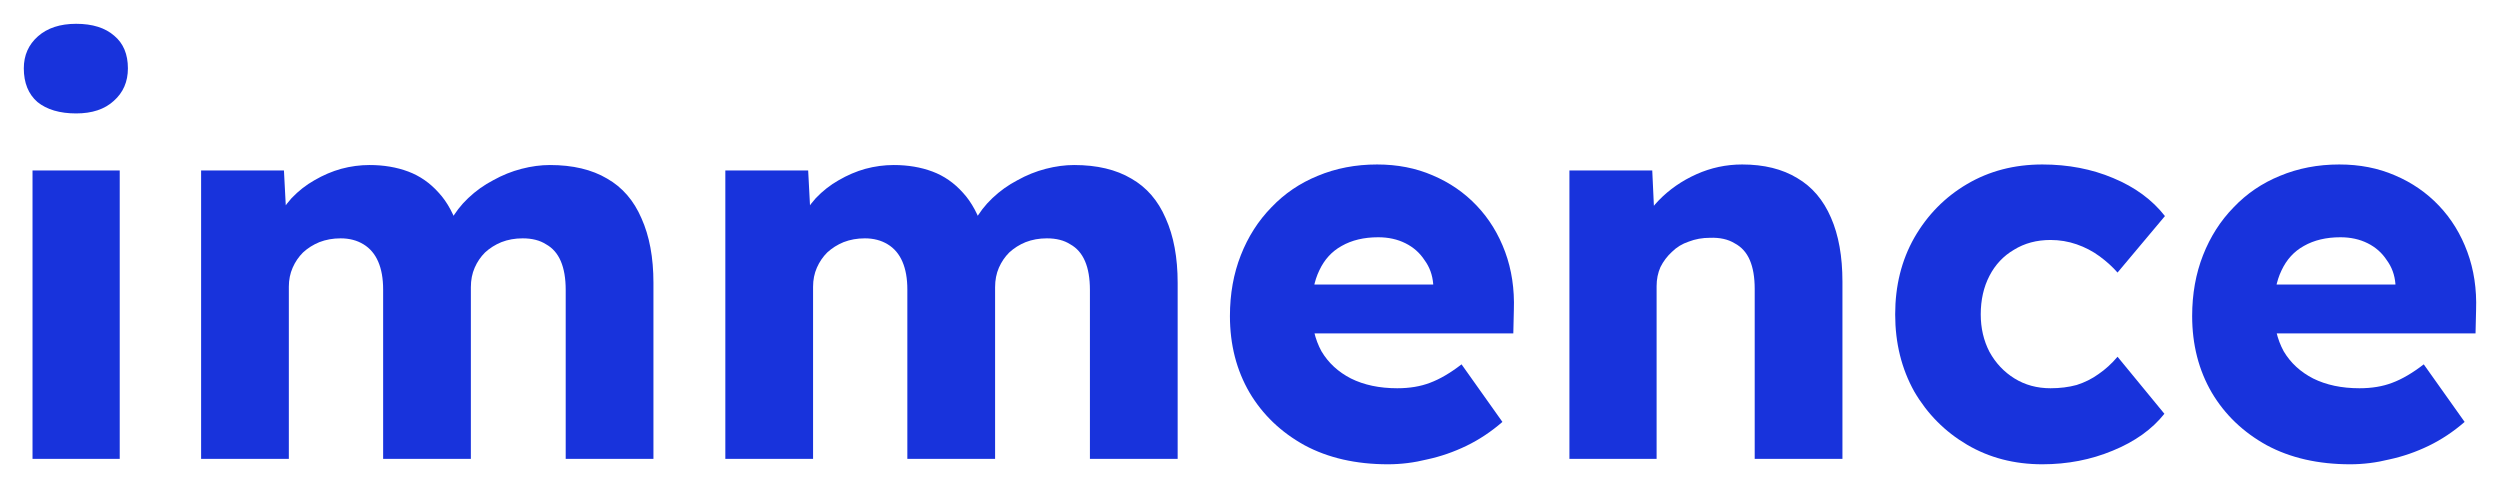 <svg width="210" height="41" viewBox="0 0 210 41" fill="none" xmlns="http://www.w3.org/2000/svg">
<path d="M2.732 38.544V14.318H10.057V38.544H2.732ZM6.395 9.528C5.021 9.528 3.938 9.208 3.144 8.57C2.381 7.901 2 6.958 2 5.741C2 4.646 2.397 3.749 3.19 3.049C3.984 2.35 5.052 2 6.395 2C7.768 2 8.836 2.335 9.599 3.004C10.362 3.642 10.744 4.555 10.744 5.741C10.744 6.866 10.347 7.779 9.553 8.478C8.79 9.178 7.737 9.528 6.395 9.528Z" fill="#1833DC"/>
<path d="M16.893 38.544V14.318H23.851L24.08 18.698L23.119 18.744C23.485 17.953 23.943 17.253 24.492 16.645C25.072 16.037 25.713 15.535 26.415 15.139C27.147 14.713 27.895 14.394 28.658 14.181C29.452 13.968 30.245 13.862 31.039 13.862C32.229 13.862 33.312 14.044 34.289 14.409C35.265 14.774 36.12 15.367 36.852 16.189C37.585 16.98 38.165 18.059 38.592 19.428L37.447 19.337L37.814 18.607C38.21 17.877 38.714 17.223 39.324 16.645C39.965 16.037 40.667 15.535 41.43 15.139C42.193 14.713 42.987 14.394 43.811 14.181C44.635 13.968 45.428 13.862 46.191 13.862C48.114 13.862 49.716 14.242 50.998 15.002C52.279 15.732 53.241 16.843 53.882 18.333C54.553 19.823 54.889 21.633 54.889 23.762V38.544H47.519V24.355C47.519 23.382 47.381 22.576 47.107 21.937C46.832 21.298 46.42 20.827 45.871 20.523C45.352 20.188 44.696 20.021 43.902 20.021C43.261 20.021 42.666 20.127 42.117 20.34C41.598 20.553 41.14 20.842 40.743 21.207C40.377 21.572 40.087 21.998 39.874 22.485C39.66 22.971 39.553 23.519 39.553 24.127V38.544H32.183V24.309C32.183 23.397 32.046 22.622 31.771 21.983C31.496 21.344 31.084 20.857 30.535 20.523C29.986 20.188 29.345 20.021 28.612 20.021C27.971 20.021 27.376 20.127 26.827 20.34C26.308 20.553 25.85 20.842 25.454 21.207C25.087 21.572 24.797 21.998 24.584 22.485C24.37 22.971 24.263 23.503 24.263 24.081V38.544H16.893Z" fill="#1833DC"/>
<path d="M60.928 38.544V14.318H67.886L68.115 18.698L67.153 18.744C67.52 17.953 67.977 17.253 68.527 16.645C69.107 16.037 69.748 15.535 70.449 15.139C71.182 14.713 71.93 14.394 72.692 14.181C73.486 13.968 74.279 13.862 75.073 13.862C76.263 13.862 77.347 14.044 78.323 14.409C79.3 14.774 80.154 15.367 80.887 16.189C81.619 16.98 82.199 18.059 82.626 19.428L81.482 19.337L81.848 18.607C82.245 17.877 82.748 17.223 83.359 16.645C84 16.037 84.702 15.535 85.465 15.139C86.228 14.713 87.021 14.394 87.845 14.181C88.669 13.968 89.463 13.862 90.225 13.862C92.148 13.862 93.75 14.242 95.032 15.002C96.314 15.732 97.275 16.843 97.916 18.333C98.588 19.823 98.923 21.633 98.923 23.762V38.544H91.553V24.355C91.553 23.382 91.416 22.576 91.141 21.937C90.866 21.298 90.454 20.827 89.905 20.523C89.386 20.188 88.73 20.021 87.936 20.021C87.296 20.021 86.701 20.127 86.151 20.34C85.632 20.553 85.175 20.842 84.778 21.207C84.412 21.572 84.122 21.998 83.908 22.485C83.695 22.971 83.588 23.519 83.588 24.127V38.544H76.217V24.309C76.217 23.397 76.08 22.622 75.805 21.983C75.531 21.344 75.119 20.857 74.569 20.523C74.02 20.188 73.379 20.021 72.647 20.021C72.006 20.021 71.411 20.127 70.861 20.34C70.343 20.553 69.885 20.842 69.488 21.207C69.122 21.572 68.832 21.998 68.618 22.485C68.405 22.971 68.298 23.503 68.298 24.081V38.544H60.928Z" fill="#1833DC"/>
<path d="M116.59 39C113.904 39 111.569 38.468 109.586 37.403C107.602 36.308 106.061 34.833 104.962 32.978C103.863 31.092 103.314 28.948 103.314 26.545C103.314 24.69 103.619 22.986 104.23 21.435C104.84 19.884 105.694 18.546 106.793 17.421C107.892 16.265 109.189 15.383 110.684 14.774C112.21 14.136 113.873 13.816 115.674 13.816C117.383 13.816 118.939 14.12 120.343 14.729C121.778 15.337 123.014 16.189 124.051 17.284C125.089 18.378 125.882 19.671 126.432 21.162C126.981 22.652 127.225 24.279 127.164 26.043L127.118 28.005H107.754L106.702 23.899H121.167L120.389 24.766V23.853C120.328 23.093 120.084 22.424 119.657 21.846C119.26 21.238 118.726 20.766 118.054 20.432C117.383 20.097 116.62 19.93 115.766 19.93C114.575 19.93 113.553 20.173 112.698 20.66C111.874 21.116 111.249 21.8 110.822 22.713C110.394 23.595 110.181 24.69 110.181 25.997C110.181 27.336 110.455 28.507 111.005 29.511C111.585 30.484 112.409 31.244 113.477 31.792C114.575 32.339 115.872 32.613 117.368 32.613C118.405 32.613 119.321 32.461 120.114 32.157C120.938 31.852 121.824 31.335 122.77 30.605L126.203 35.441C125.257 36.263 124.25 36.932 123.182 37.449C122.113 37.966 121.015 38.346 119.886 38.589C118.787 38.863 117.688 39 116.59 39Z" fill="#1833DC"/>
<path d="M131.831 38.544V14.318H138.789L139.018 19.245L137.553 19.793C137.889 18.698 138.484 17.709 139.338 16.827C140.223 15.915 141.276 15.185 142.497 14.637C143.718 14.09 144.999 13.816 146.342 13.816C148.173 13.816 149.715 14.197 150.966 14.957C152.217 15.687 153.163 16.797 153.804 18.287C154.445 19.747 154.765 21.542 154.765 23.671V38.544H147.395V24.264C147.395 23.291 147.258 22.485 146.983 21.846C146.709 21.207 146.281 20.736 145.701 20.432C145.152 20.097 144.465 19.945 143.641 19.975C143.001 19.975 142.405 20.082 141.856 20.295C141.307 20.477 140.834 20.766 140.437 21.162C140.04 21.526 139.72 21.952 139.476 22.439C139.262 22.926 139.155 23.458 139.155 24.036V38.544H135.539C134.684 38.544 133.952 38.544 133.341 38.544C132.731 38.544 132.227 38.544 131.831 38.544Z" fill="#1833DC"/>
<path d="M171.555 39C169.205 39 167.099 38.453 165.238 37.358C163.376 36.263 161.896 34.772 160.797 32.887C159.729 30.97 159.195 28.811 159.195 26.408C159.195 24.005 159.729 21.861 160.797 19.975C161.896 18.059 163.376 16.554 165.238 15.459C167.099 14.364 169.205 13.816 171.555 13.816C173.722 13.816 175.706 14.197 177.506 14.957C179.337 15.717 180.787 16.782 181.855 18.15L177.873 22.895C177.445 22.409 176.942 21.952 176.362 21.526C175.782 21.101 175.141 20.766 174.439 20.523C173.737 20.279 173.005 20.158 172.242 20.158C171.082 20.158 170.06 20.432 169.175 20.979C168.29 21.496 167.603 22.226 167.115 23.169C166.626 24.112 166.382 25.192 166.382 26.408C166.382 27.564 166.626 28.613 167.115 29.556C167.634 30.499 168.335 31.244 169.221 31.792C170.106 32.339 171.113 32.613 172.242 32.613C173.035 32.613 173.768 32.522 174.439 32.339C175.111 32.126 175.721 31.822 176.27 31.427C176.85 31.031 177.384 30.545 177.873 29.967L181.809 34.757C180.772 36.065 179.322 37.099 177.461 37.859C175.629 38.62 173.661 39 171.555 39Z" fill="#1833DC"/>
<path d="M197.416 39C194.731 39 192.396 38.468 190.412 37.403C188.428 36.308 186.887 34.833 185.789 32.978C184.69 31.092 184.141 28.948 184.141 26.545C184.141 24.69 184.446 22.986 185.056 21.435C185.666 19.884 186.521 18.546 187.62 17.421C188.718 16.265 190.015 15.383 191.511 14.774C193.037 14.136 194.7 13.816 196.501 13.816C198.21 13.816 199.766 14.12 201.17 14.729C202.604 15.337 203.84 16.189 204.878 17.284C205.916 18.378 206.709 19.671 207.258 21.162C207.808 22.652 208.052 24.279 207.991 26.043L207.945 28.005H188.581L187.528 23.899H201.994L201.216 24.766V23.853C201.155 23.093 200.911 22.424 200.483 21.846C200.087 21.238 199.552 20.766 198.881 20.432C198.21 20.097 197.447 19.93 196.592 19.93C195.402 19.93 194.38 20.173 193.525 20.66C192.701 21.116 192.075 21.8 191.648 22.713C191.221 23.595 191.007 24.69 191.007 25.997C191.007 27.336 191.282 28.507 191.831 29.511C192.411 30.484 193.235 31.244 194.303 31.792C195.402 32.339 196.699 32.613 198.194 32.613C199.232 32.613 200.148 32.461 200.941 32.157C201.765 31.852 202.65 31.335 203.596 30.605L207.029 35.441C206.083 36.263 205.076 36.932 204.008 37.449C202.94 37.966 201.841 38.346 200.712 38.589C199.613 38.863 198.515 39 197.416 39Z" fill="#1833DC"/>
</svg>
